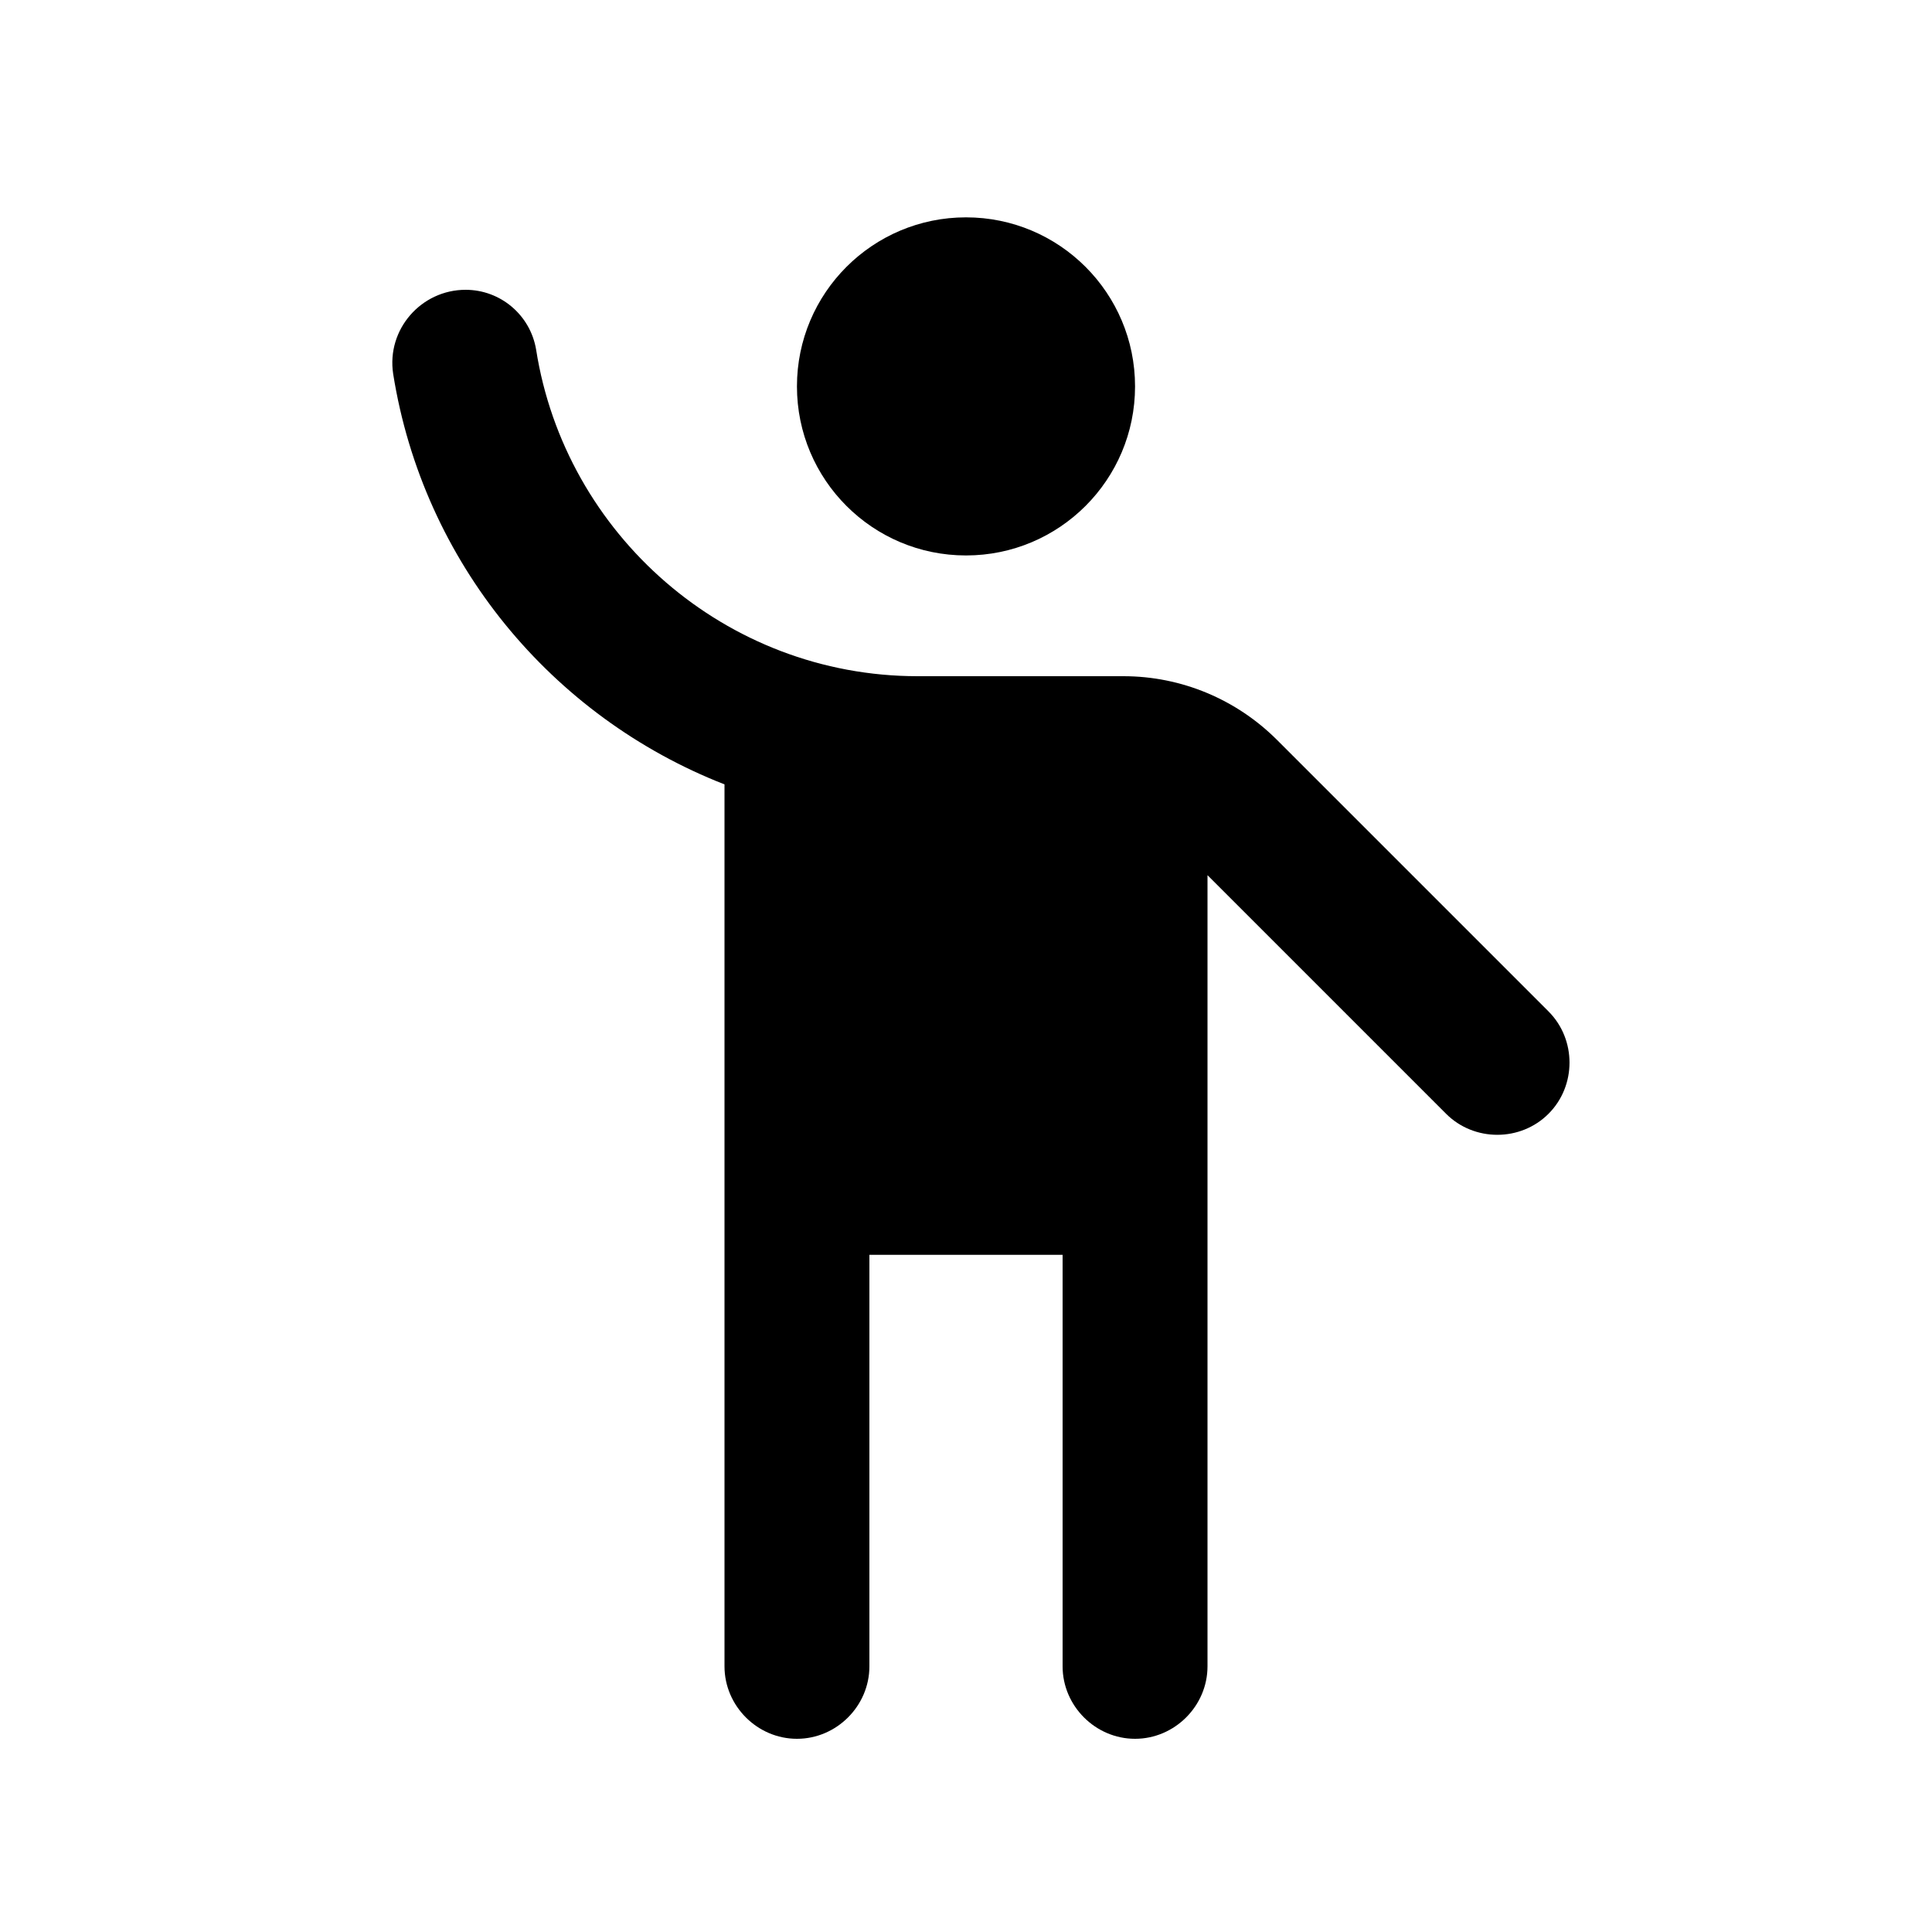 <svg xmlns="http://www.w3.org/2000/svg" enable-background="new 0 0 20 20" height="20" viewBox="0 0 20 20" width="20"><g><rect fill="none" height="20" width="20"/><rect fill="none" height="20" width="20"/></g><g><g><circle cx="10" cy="4" r="1.75"/><path d="M13.22,7.66C12.8,7.24,12.23,7,11.63,7H9.5C7.51,7,5.85,5.53,5.55,3.62C5.49,3.26,5.18,3,4.82,3h0 C4.36,3,4,3.41,4.07,3.87C4.38,5.82,5.71,7.42,7.5,8.12v9.13C7.5,17.66,7.84,18,8.25,18h0C8.66,18,9,17.66,9,17.25v-4.26h2v4.26 c0,0.41,0.34,0.75,0.75,0.75h0c0.41,0,0.75-0.34,0.75-0.75V9.06l2.47,2.47c0.29,0.29,0.77,0.29,1.06,0v0 c0.29-0.29,0.29-0.77,0-1.06L13.22,7.66z"/></g></g></svg>